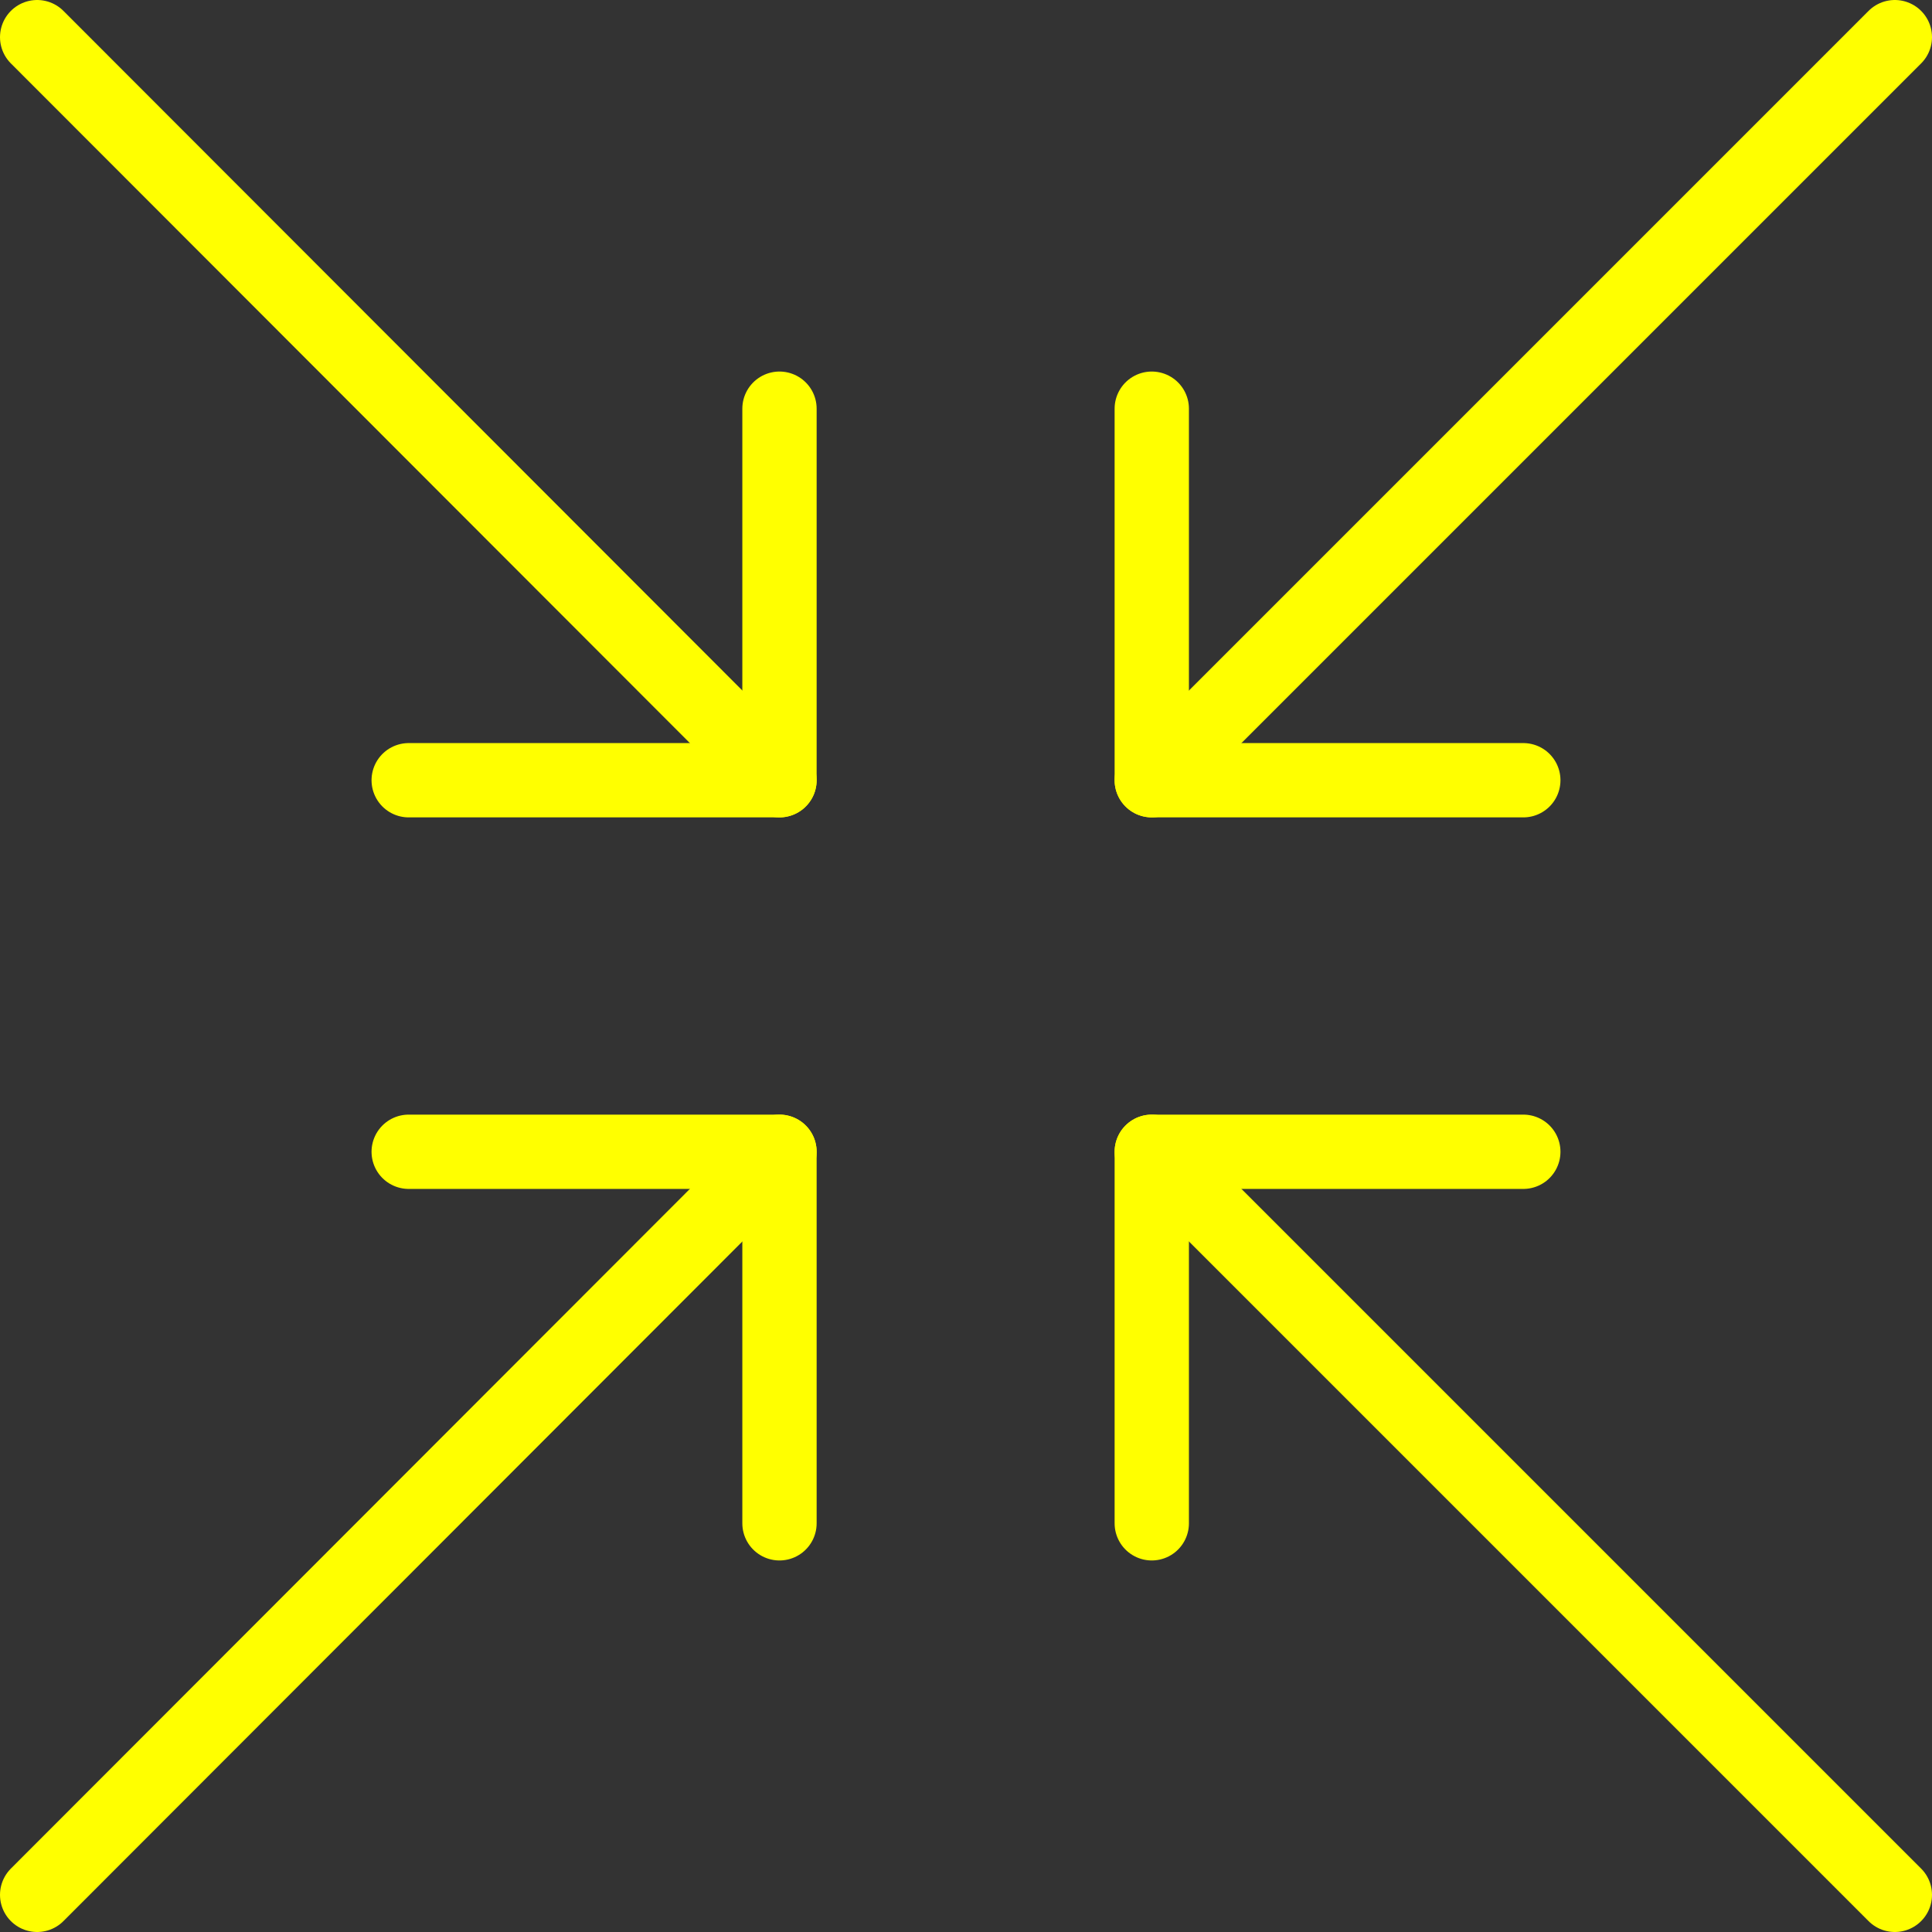 <svg xmlns="http://www.w3.org/2000/svg" viewBox="0 0 26 26"><rect x="0" y="0" width="26" height="26" fill="#333333" stroke="none"/><defs><style>.cls-1{fill:none;stroke:#ff0;stroke-linecap:round;stroke-linejoin:round;}</style></defs><title>Asset 20Koda</title><g id="Layer_2" data-name="Layer 2"><g id="Layer_1-2" data-name="Layer 1"><polyline class="cls-1" points="15.5 20.5 15.5 15.5 20.5 15.5"/><line class="cls-1" x1="15.5" y1="15.5" x2="25.5" y2="25.5"/><polyline class="cls-1" points="20.5 10.5 15.5 10.5 15.5 5.5"/><line class="cls-1" x1="15.5" y1="10.5" x2="25.5" y2="0.5"/><polyline class="cls-1" points="10.49 5.5 10.49 10.5 5.5 10.5"/><line class="cls-1" x1="10.49" y1="10.5" x2="0.5" y2="0.5"/><polyline class="cls-1" points="5.5 15.5 10.49 15.5 10.49 20.5"/><line class="cls-1" x1="10.49" y1="15.5" x2="0.5" y2="25.5"/></g></g></svg>